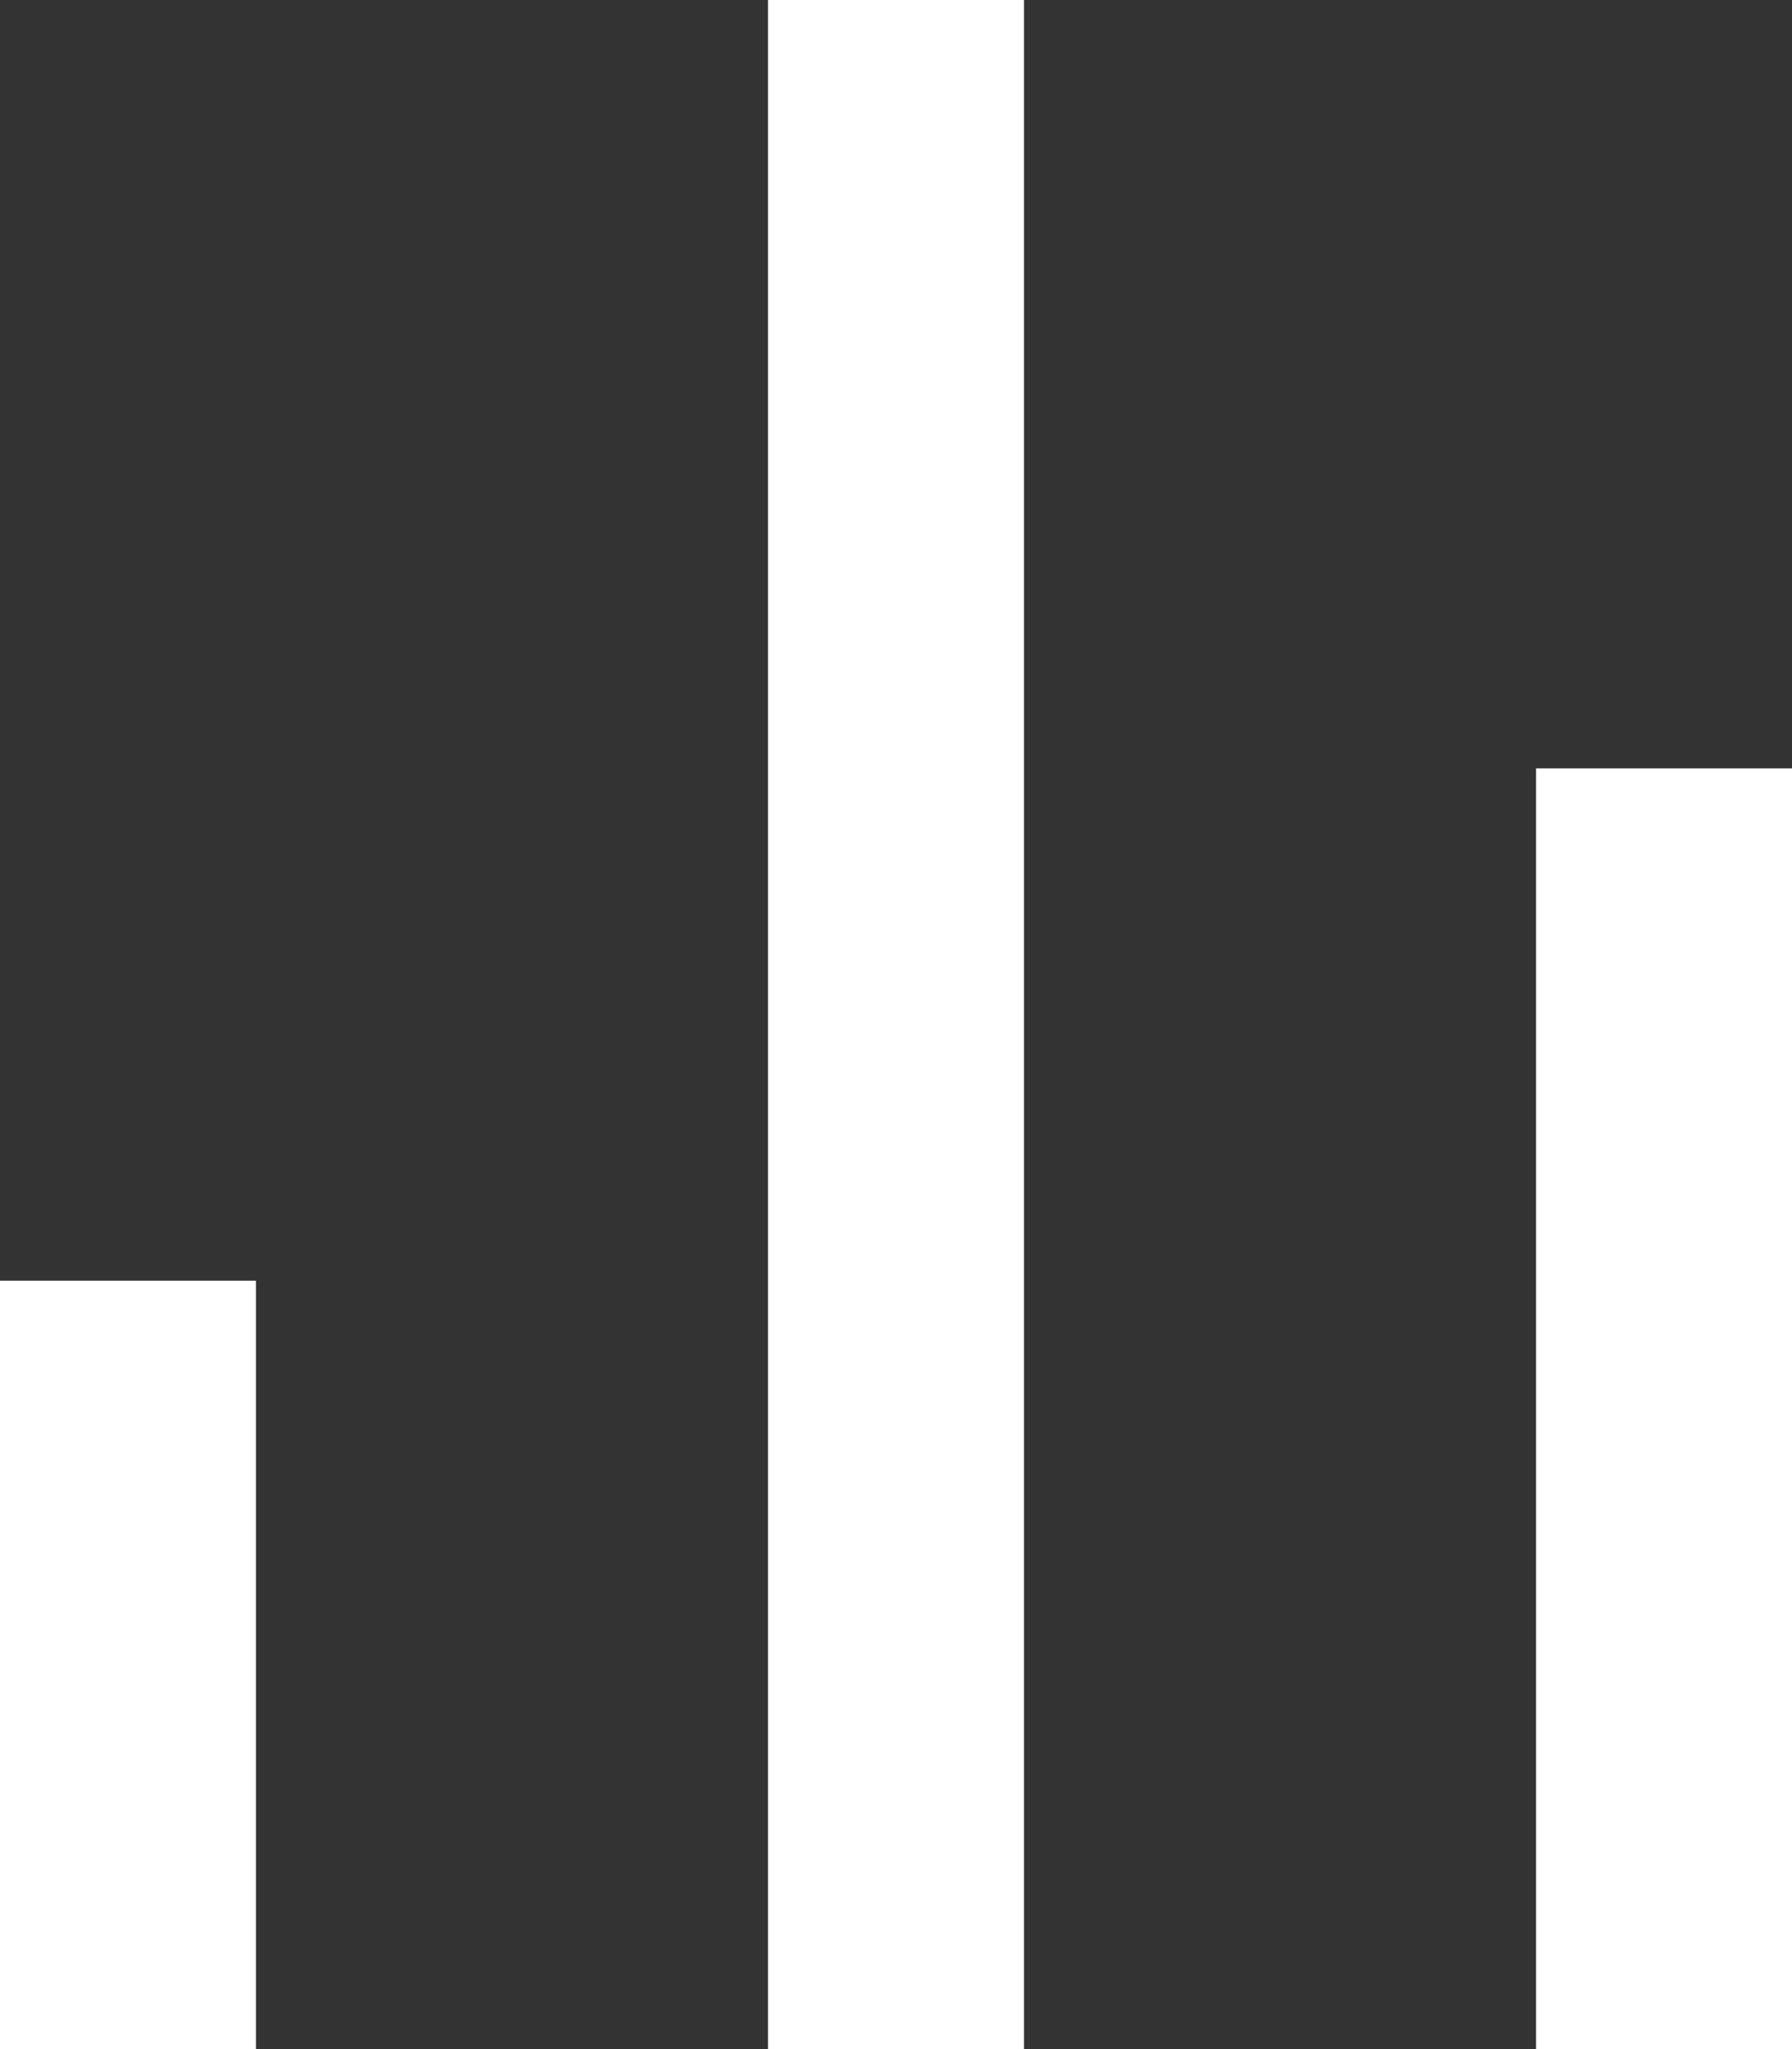 <svg width="14" height="16" viewBox="0 0 14 16" fill="none" xmlns="http://www.w3.org/2000/svg">
<rect x="0" y="0" width="14" height="16" fill="#333333" stroke="none"/>
<path d="M13 16V6V16Z" stroke="white" stroke-width="2" stroke-linecap="round"/>
<path d="M7 16V0V16Z" stroke="white" stroke-width="2" stroke-linecap="round"/>
<path d="M1 16V10V16Z" stroke="white" stroke-width="2" stroke-linecap="round"/>
</svg>
